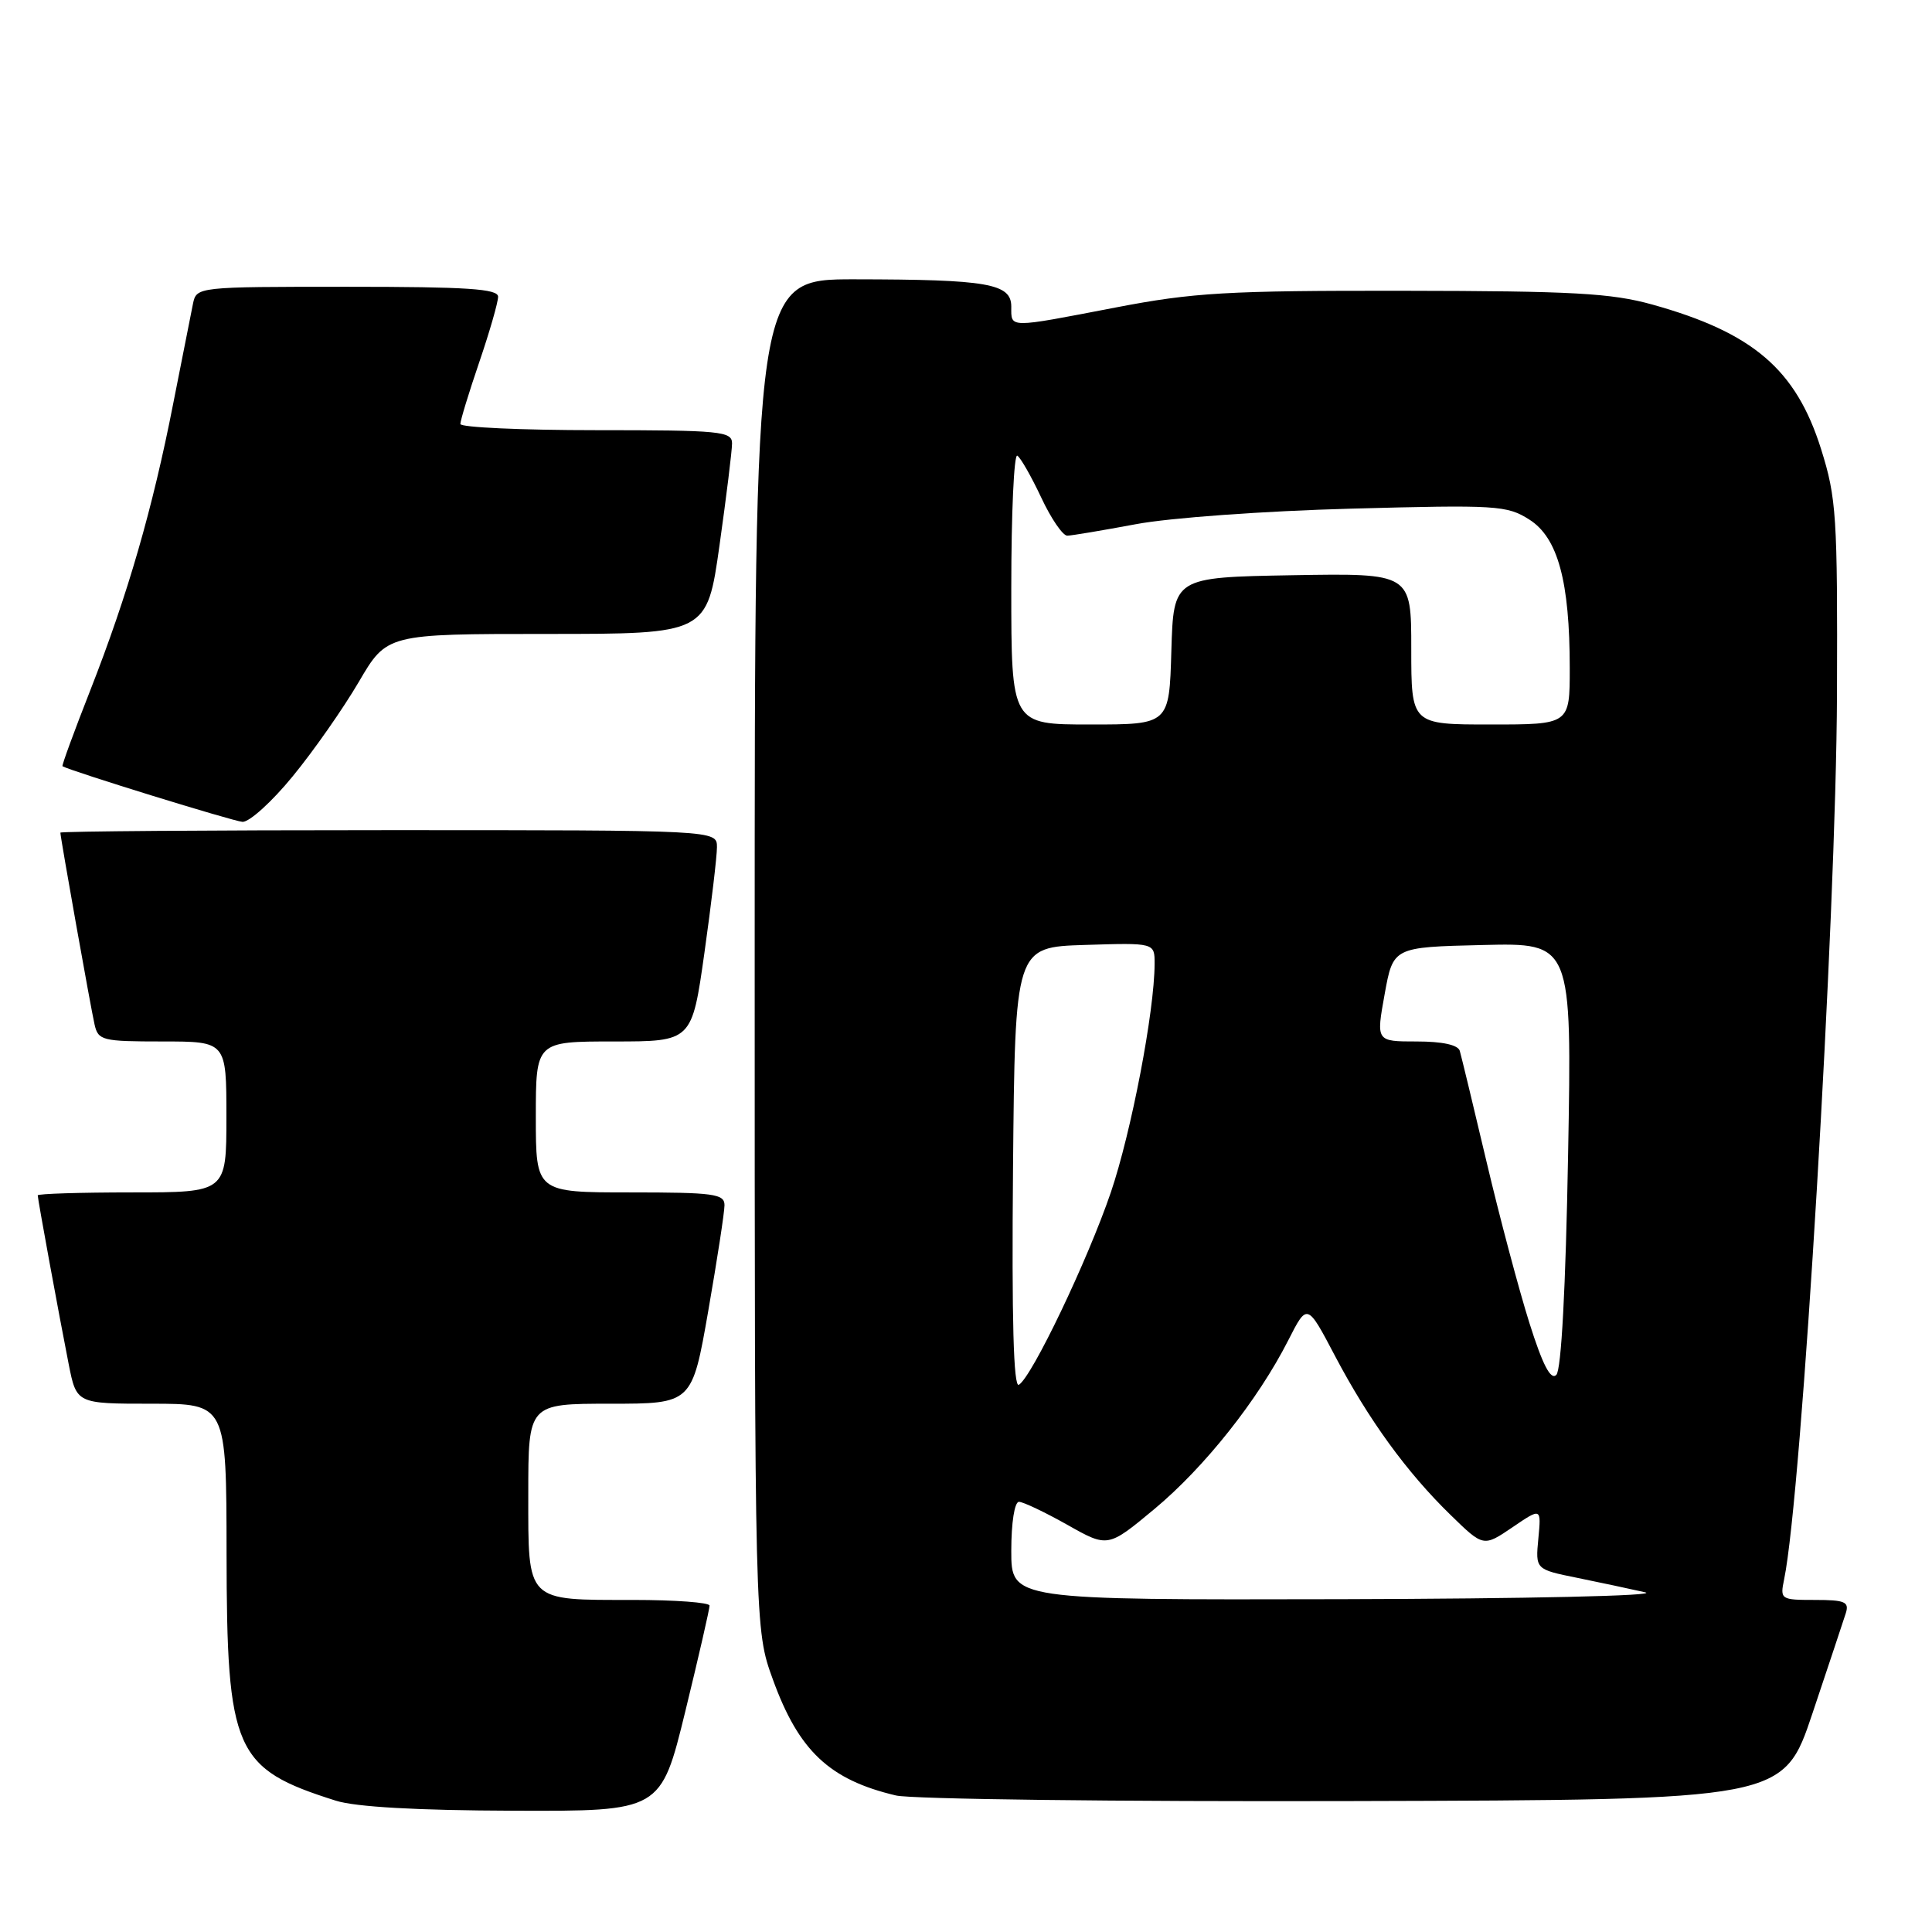 <?xml version="1.0" encoding="UTF-8" standalone="no"?>
<!DOCTYPE svg PUBLIC "-//W3C//DTD SVG 1.1//EN" "http://www.w3.org/Graphics/SVG/1.1/DTD/svg11.dtd" >
<svg xmlns="http://www.w3.org/2000/svg" xmlns:xlink="http://www.w3.org/1999/xlink" version="1.1" viewBox="0 0 256 256">
 <g >
 <path fill="currentColor"
d=" M 90.81 226.75 C 92.59 219.46 94.03 213.16 94.02 212.75 C 94.01 212.34 89.47 212.00 83.93 212.00 C 69.60 212.00 70.00 212.40 70.00 197.96 C 70.00 186.00 70.00 186.00 80.85 186.00 C 91.70 186.00 91.70 186.00 93.85 173.69 C 95.03 166.92 96.00 160.62 96.00 159.69 C 96.00 158.19 94.57 158.00 83.50 158.00 C 71.00 158.00 71.00 158.00 71.00 148.00 C 71.00 138.00 71.00 138.00 81.34 138.00 C 91.68 138.00 91.68 138.00 93.34 126.25 C 94.25 119.79 95.00 113.49 95.00 112.25 C 95.00 110.00 95.00 110.00 51.50 110.00 C 27.58 110.00 8.00 110.15 8.00 110.33 C 8.00 110.95 12.02 133.52 12.53 135.75 C 13.01 137.87 13.54 138.00 21.52 138.00 C 30.00 138.00 30.00 138.00 30.00 148.00 C 30.00 158.00 30.00 158.00 17.50 158.00 C 10.62 158.00 5.00 158.18 5.00 158.39 C 5.00 158.90 7.78 174.05 9.10 180.75 C 10.14 186.00 10.14 186.00 20.07 186.00 C 30.00 186.00 30.00 186.00 30.02 205.75 C 30.05 232.08 31.05 234.35 44.50 238.60 C 47.12 239.43 55.24 239.89 68.04 239.93 C 87.57 240.00 87.57 240.00 90.81 226.75 Z  M 240.17 227.00 C 242.29 220.68 244.27 214.71 244.58 213.75 C 245.05 212.25 244.46 212.00 240.49 212.00 C 235.95 212.00 235.85 211.94 236.41 209.25 C 238.74 197.99 243.30 121.66 243.41 92.00 C 243.49 68.35 243.34 65.99 241.30 59.50 C 237.98 48.95 232.29 44.08 218.96 40.36 C 213.50 38.84 208.40 38.56 186.00 38.53 C 162.57 38.50 158.14 38.76 147.80 40.75 C 133.45 43.51 134.00 43.51 134.00 40.63 C 134.00 37.57 130.91 37.03 113.25 37.01 C 100.00 37.00 100.00 37.00 100.00 126.45 C 100.00 215.91 100.00 215.91 102.41 222.54 C 105.84 232.00 109.90 235.83 118.72 237.91 C 120.80 238.40 148.11 238.74 179.41 238.65 C 236.32 238.50 236.32 238.50 240.17 227.00 Z  M 38.79 102.86 C 41.56 99.49 45.49 93.86 47.54 90.36 C 51.26 84.00 51.26 84.00 72.47 84.00 C 93.68 84.00 93.68 84.00 95.34 72.25 C 96.25 65.79 97.00 59.71 97.00 58.75 C 97.00 57.15 95.48 57.00 79.00 57.00 C 69.10 57.00 61.00 56.63 61.00 56.18 C 61.00 55.72 62.12 52.04 63.50 48.00 C 64.88 43.96 66.00 40.05 66.00 39.32 C 66.00 38.27 61.94 38.00 46.02 38.00 C 26.10 38.00 26.04 38.01 25.57 40.25 C 25.32 41.49 24.14 47.44 22.95 53.48 C 20.23 67.39 16.92 78.83 11.97 91.45 C 9.82 96.92 8.16 101.45 8.28 101.53 C 9.37 102.17 30.89 108.82 32.13 108.90 C 33.03 108.95 36.03 106.24 38.79 102.86 Z  M 134.00 205.50 C 134.00 201.77 134.43 199.00 135.02 199.00 C 135.57 199.00 138.45 200.37 141.42 202.04 C 146.80 205.08 146.80 205.08 152.98 199.94 C 159.62 194.41 166.70 185.48 170.71 177.58 C 173.21 172.66 173.21 172.66 176.88 179.64 C 181.34 188.11 186.40 195.09 192.21 200.74 C 196.56 204.98 196.56 204.98 200.40 202.38 C 204.23 199.77 204.23 199.77 203.84 203.86 C 203.45 207.95 203.45 207.95 208.98 209.07 C 212.01 209.69 216.07 210.55 218.00 210.99 C 219.96 211.45 202.31 211.84 177.75 211.90 C 134.00 212.00 134.00 212.00 134.00 205.50 Z  M 134.23 154.82 C 134.50 125.50 134.50 125.50 143.75 125.21 C 153.00 124.92 153.00 124.92 152.99 127.71 C 152.98 133.99 149.90 150.03 147.19 158.00 C 144.11 167.02 136.76 182.41 135.01 183.49 C 134.30 183.94 134.05 174.96 134.23 154.82 Z  M 202.65 175.29 C 201.27 170.91 198.71 161.30 196.97 153.92 C 195.23 146.54 193.63 139.94 193.43 139.25 C 193.20 138.45 191.13 138.00 187.70 138.00 C 182.34 138.00 182.34 138.00 183.47 131.75 C 184.60 125.50 184.60 125.50 196.44 125.22 C 208.29 124.93 208.29 124.93 207.78 153.03 C 207.46 170.74 206.88 181.52 206.22 182.18 C 205.48 182.92 204.41 180.87 202.65 175.29 Z  M 134.00 77.94 C 134.00 68.01 134.36 60.10 134.80 60.38 C 135.24 60.65 136.66 63.15 137.97 65.93 C 139.27 68.72 140.83 70.99 141.42 70.98 C 142.01 70.97 146.10 70.28 150.50 69.46 C 154.99 68.61 167.50 67.71 179.00 67.40 C 198.32 66.88 199.68 66.96 202.65 68.85 C 206.43 71.25 208.00 77.03 208.00 88.55 C 208.00 96.00 208.00 96.00 197.50 96.00 C 187.00 96.00 187.00 96.00 187.00 85.97 C 187.00 75.95 187.00 75.95 171.25 76.22 C 155.50 76.50 155.50 76.50 155.21 86.25 C 154.93 96.00 154.93 96.00 144.46 96.00 C 134.00 96.00 134.00 96.00 134.00 77.94 Z "/>
</g>
</svg>
